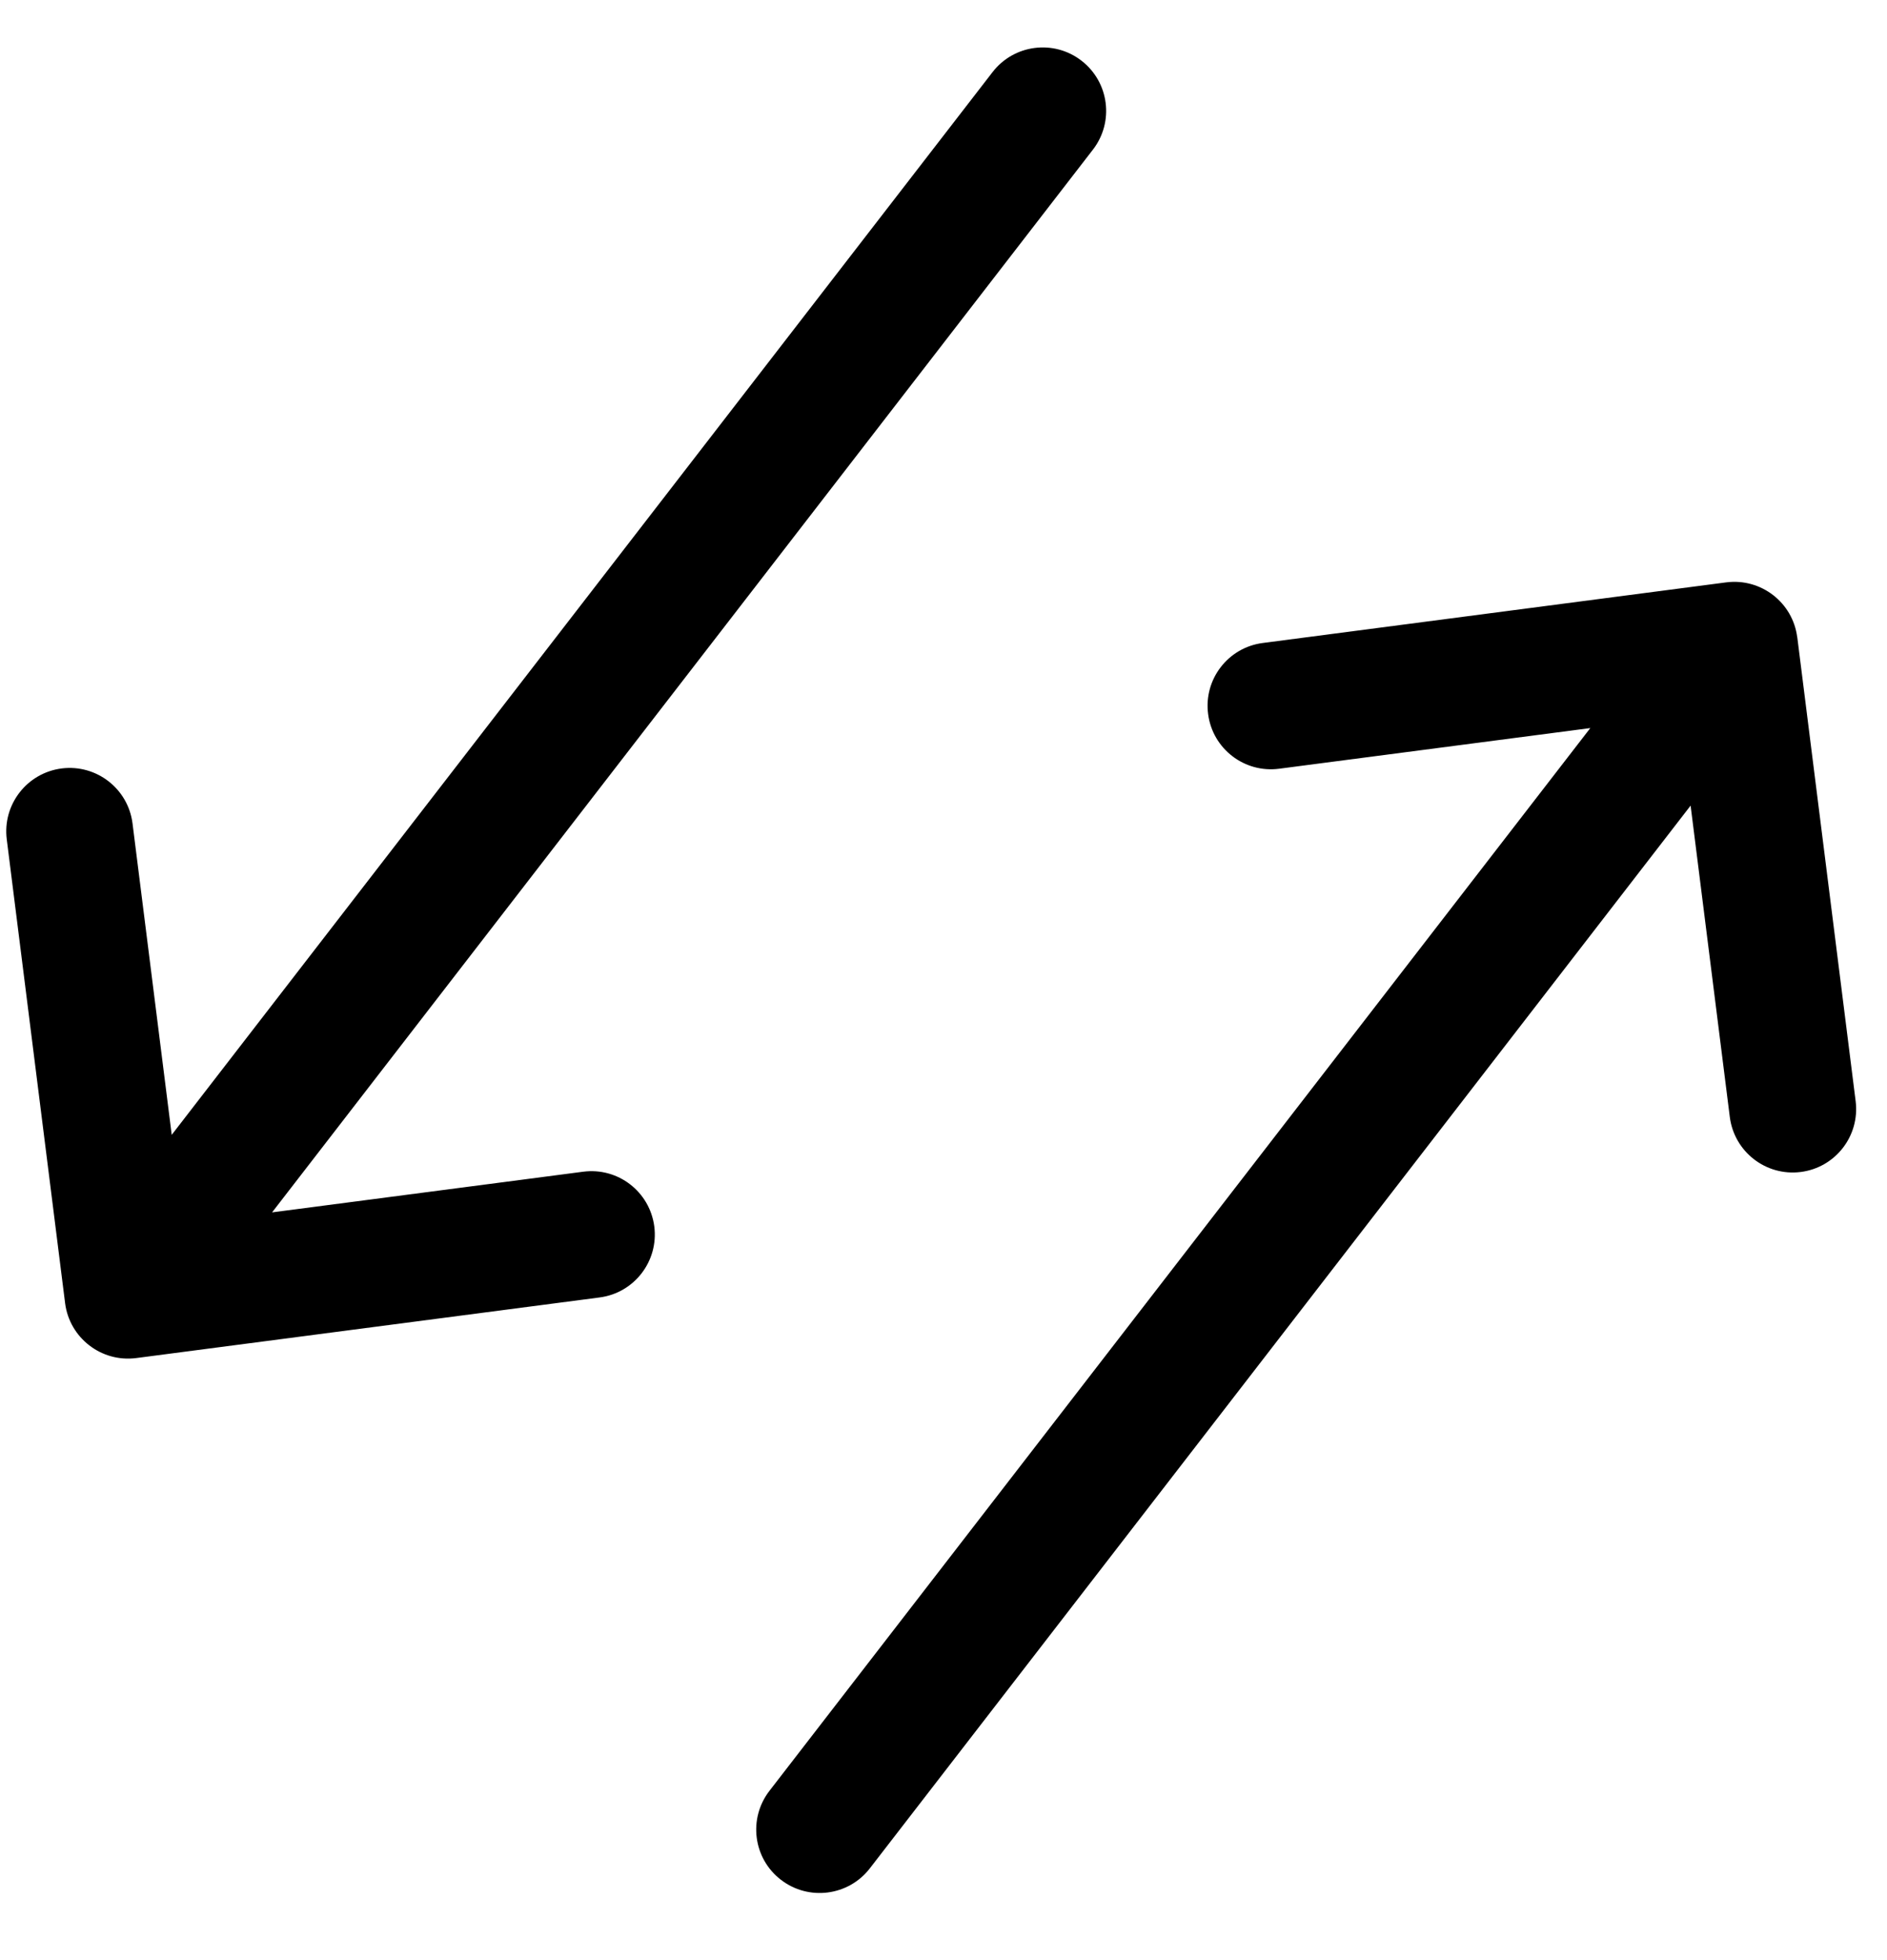 <svg viewBox="0 0 26 27" xmlns="http://www.w3.org/2000/svg">
    <path d="M13.676 0.993L2.366 15.632L1.826 11.343C1.766 10.864 1.329 10.525 0.85 10.585C0.372 10.646 0.033 11.082 0.093 11.561L0.897 17.95L0.897 17.951C0.958 18.429 1.396 18.769 1.876 18.707L1.877 18.707L8.262 17.872C8.74 17.81 9.077 17.371 9.015 16.893C8.952 16.414 8.514 16.077 8.035 16.14L3.749 16.7L15.059 2.061C15.354 1.679 15.283 1.131 14.901 0.836C14.52 0.541 13.971 0.611 13.676 0.993Z"/>
    <path d="M11.985 25.736L23.294 11.097L23.834 15.386C23.895 15.865 24.331 16.204 24.81 16.144C25.289 16.084 25.628 15.647 25.568 15.168L24.764 8.779L24.763 8.778C24.703 8.3 24.264 7.96 23.785 8.022L23.784 8.022L17.399 8.857C16.92 8.919 16.583 9.358 16.646 9.836C16.708 10.315 17.147 10.652 17.625 10.589L21.912 10.029L10.602 24.668C10.307 25.05 10.377 25.599 10.759 25.893C11.141 26.188 11.69 26.118 11.985 25.736Z"/>
</svg>
